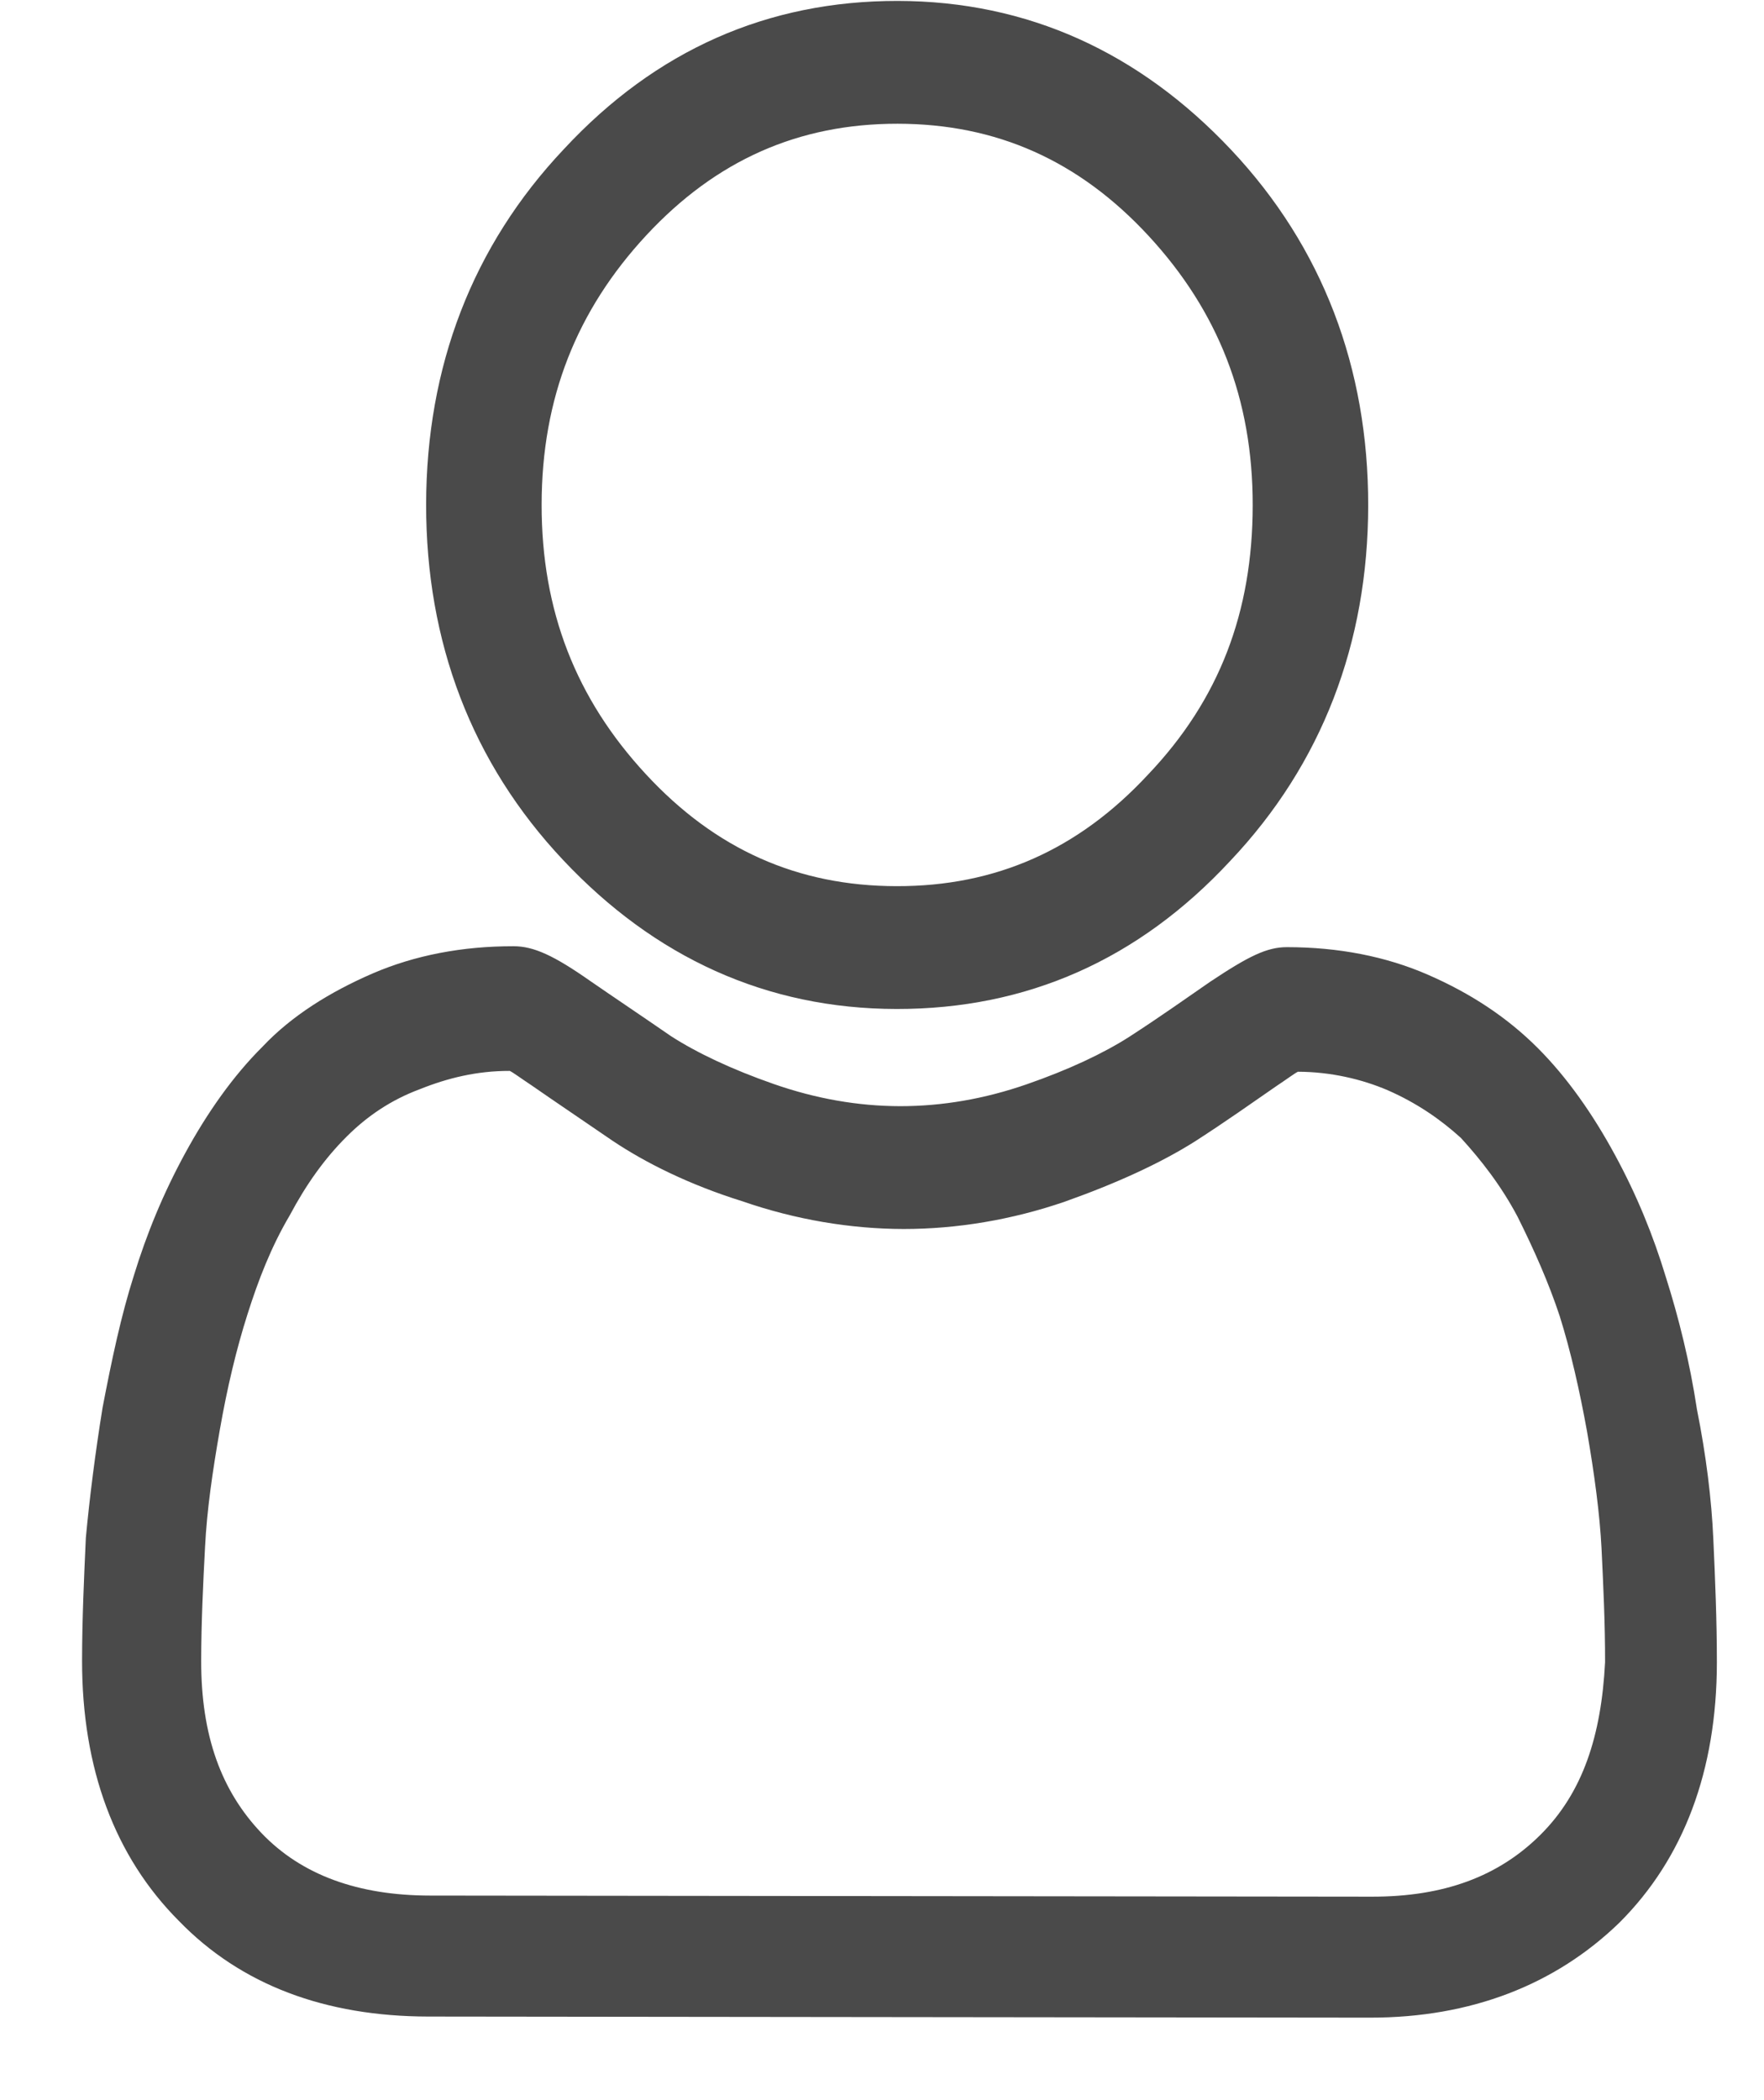 <svg width="21" height="25" viewBox="0 0 21 25" fill="none" xmlns="http://www.w3.org/2000/svg">
<path fill-rule="evenodd" clip-rule="evenodd" d="M14.656 1.783C13.566 0.625 12.236 0.013 10.687 0.011C9.138 0.009 7.807 0.597 6.714 1.774C5.622 2.929 5.075 4.368 5.073 6.005C5.071 7.641 5.615 9.082 6.705 10.239C7.794 11.397 9.124 12.009 10.673 12.011C12.223 12.013 13.554 11.425 14.646 10.248C15.739 9.093 16.286 7.654 16.288 6.018C16.29 4.381 15.746 2.941 14.656 1.783ZM13.666 9.222C12.836 10.116 11.853 10.551 10.675 10.549C9.497 10.548 8.516 10.111 7.688 9.215C6.859 8.32 6.446 7.272 6.448 6.006C6.449 4.741 6.865 3.694 7.695 2.8C8.525 1.907 9.507 1.472 10.686 1.473C11.864 1.474 12.845 1.912 13.673 2.807C14.501 3.703 14.915 4.751 14.913 6.016C14.912 7.282 14.518 8.328 13.666 9.222Z" fill="#4A4A4A"/>
<path fill-rule="evenodd" clip-rule="evenodd" d="M20.397 18.328C20.376 17.848 20.311 17.324 20.202 16.779C20.116 16.211 19.985 15.687 19.833 15.207C19.681 14.705 19.485 14.225 19.224 13.745C18.963 13.264 18.658 12.828 18.309 12.478C17.939 12.107 17.503 11.823 17.001 11.604C16.5 11.385 15.932 11.275 15.322 11.275C15.082 11.274 14.863 11.383 14.405 11.688C14.121 11.884 13.815 12.102 13.444 12.342C13.138 12.538 12.723 12.734 12.221 12.908C11.719 13.082 11.217 13.168 10.716 13.168C10.214 13.167 9.712 13.079 9.211 12.904C8.709 12.729 8.295 12.532 7.989 12.335C7.641 12.095 7.314 11.876 7.03 11.68C6.594 11.374 6.354 11.264 6.114 11.264C5.503 11.263 4.936 11.372 4.434 11.589C3.932 11.807 3.473 12.09 3.124 12.461C2.774 12.809 2.468 13.245 2.206 13.725C1.944 14.205 1.747 14.684 1.593 15.186C1.44 15.666 1.33 16.189 1.221 16.757C1.133 17.302 1.067 17.826 1.022 18.305C1 18.785 0.978 19.265 0.977 19.767C0.976 21.055 1.367 22.102 2.13 22.867C2.871 23.631 3.874 24.003 5.096 24.005L16.31 24.018C17.51 24.019 18.515 23.628 19.279 22.887C20.044 22.124 20.438 21.077 20.439 19.79C20.439 19.288 20.418 18.786 20.397 18.328ZM18.342 21.838C17.84 22.34 17.185 22.579 16.334 22.578L5.119 22.565C4.268 22.564 3.592 22.323 3.113 21.821C2.634 21.318 2.394 20.663 2.395 19.769C2.396 19.311 2.418 18.853 2.441 18.416C2.463 17.98 2.529 17.522 2.617 17.02C2.705 16.518 2.814 16.06 2.946 15.646C3.077 15.232 3.23 14.839 3.449 14.468C3.646 14.098 3.864 13.792 4.126 13.531C4.366 13.291 4.65 13.095 5 12.965C5.327 12.834 5.676 12.747 6.069 12.748C6.113 12.77 6.2 12.835 6.331 12.922C6.614 13.119 6.941 13.338 7.29 13.578C7.682 13.841 8.206 14.103 8.838 14.3C9.47 14.519 10.125 14.629 10.758 14.63C11.39 14.63 12.045 14.522 12.678 14.304C13.289 14.087 13.813 13.848 14.228 13.586C14.599 13.347 14.905 13.129 15.189 12.933C15.32 12.846 15.407 12.78 15.451 12.758C15.843 12.759 16.214 12.847 16.52 12.978C16.869 13.131 17.152 13.328 17.392 13.546C17.631 13.808 17.871 14.114 18.067 14.485C18.263 14.878 18.437 15.271 18.567 15.664C18.698 16.079 18.806 16.559 18.893 17.039C18.98 17.541 19.045 18.021 19.066 18.436C19.087 18.872 19.109 19.33 19.108 19.788C19.063 20.661 18.844 21.337 18.342 21.838Z" fill="#4A4A4A"/>
</svg>
